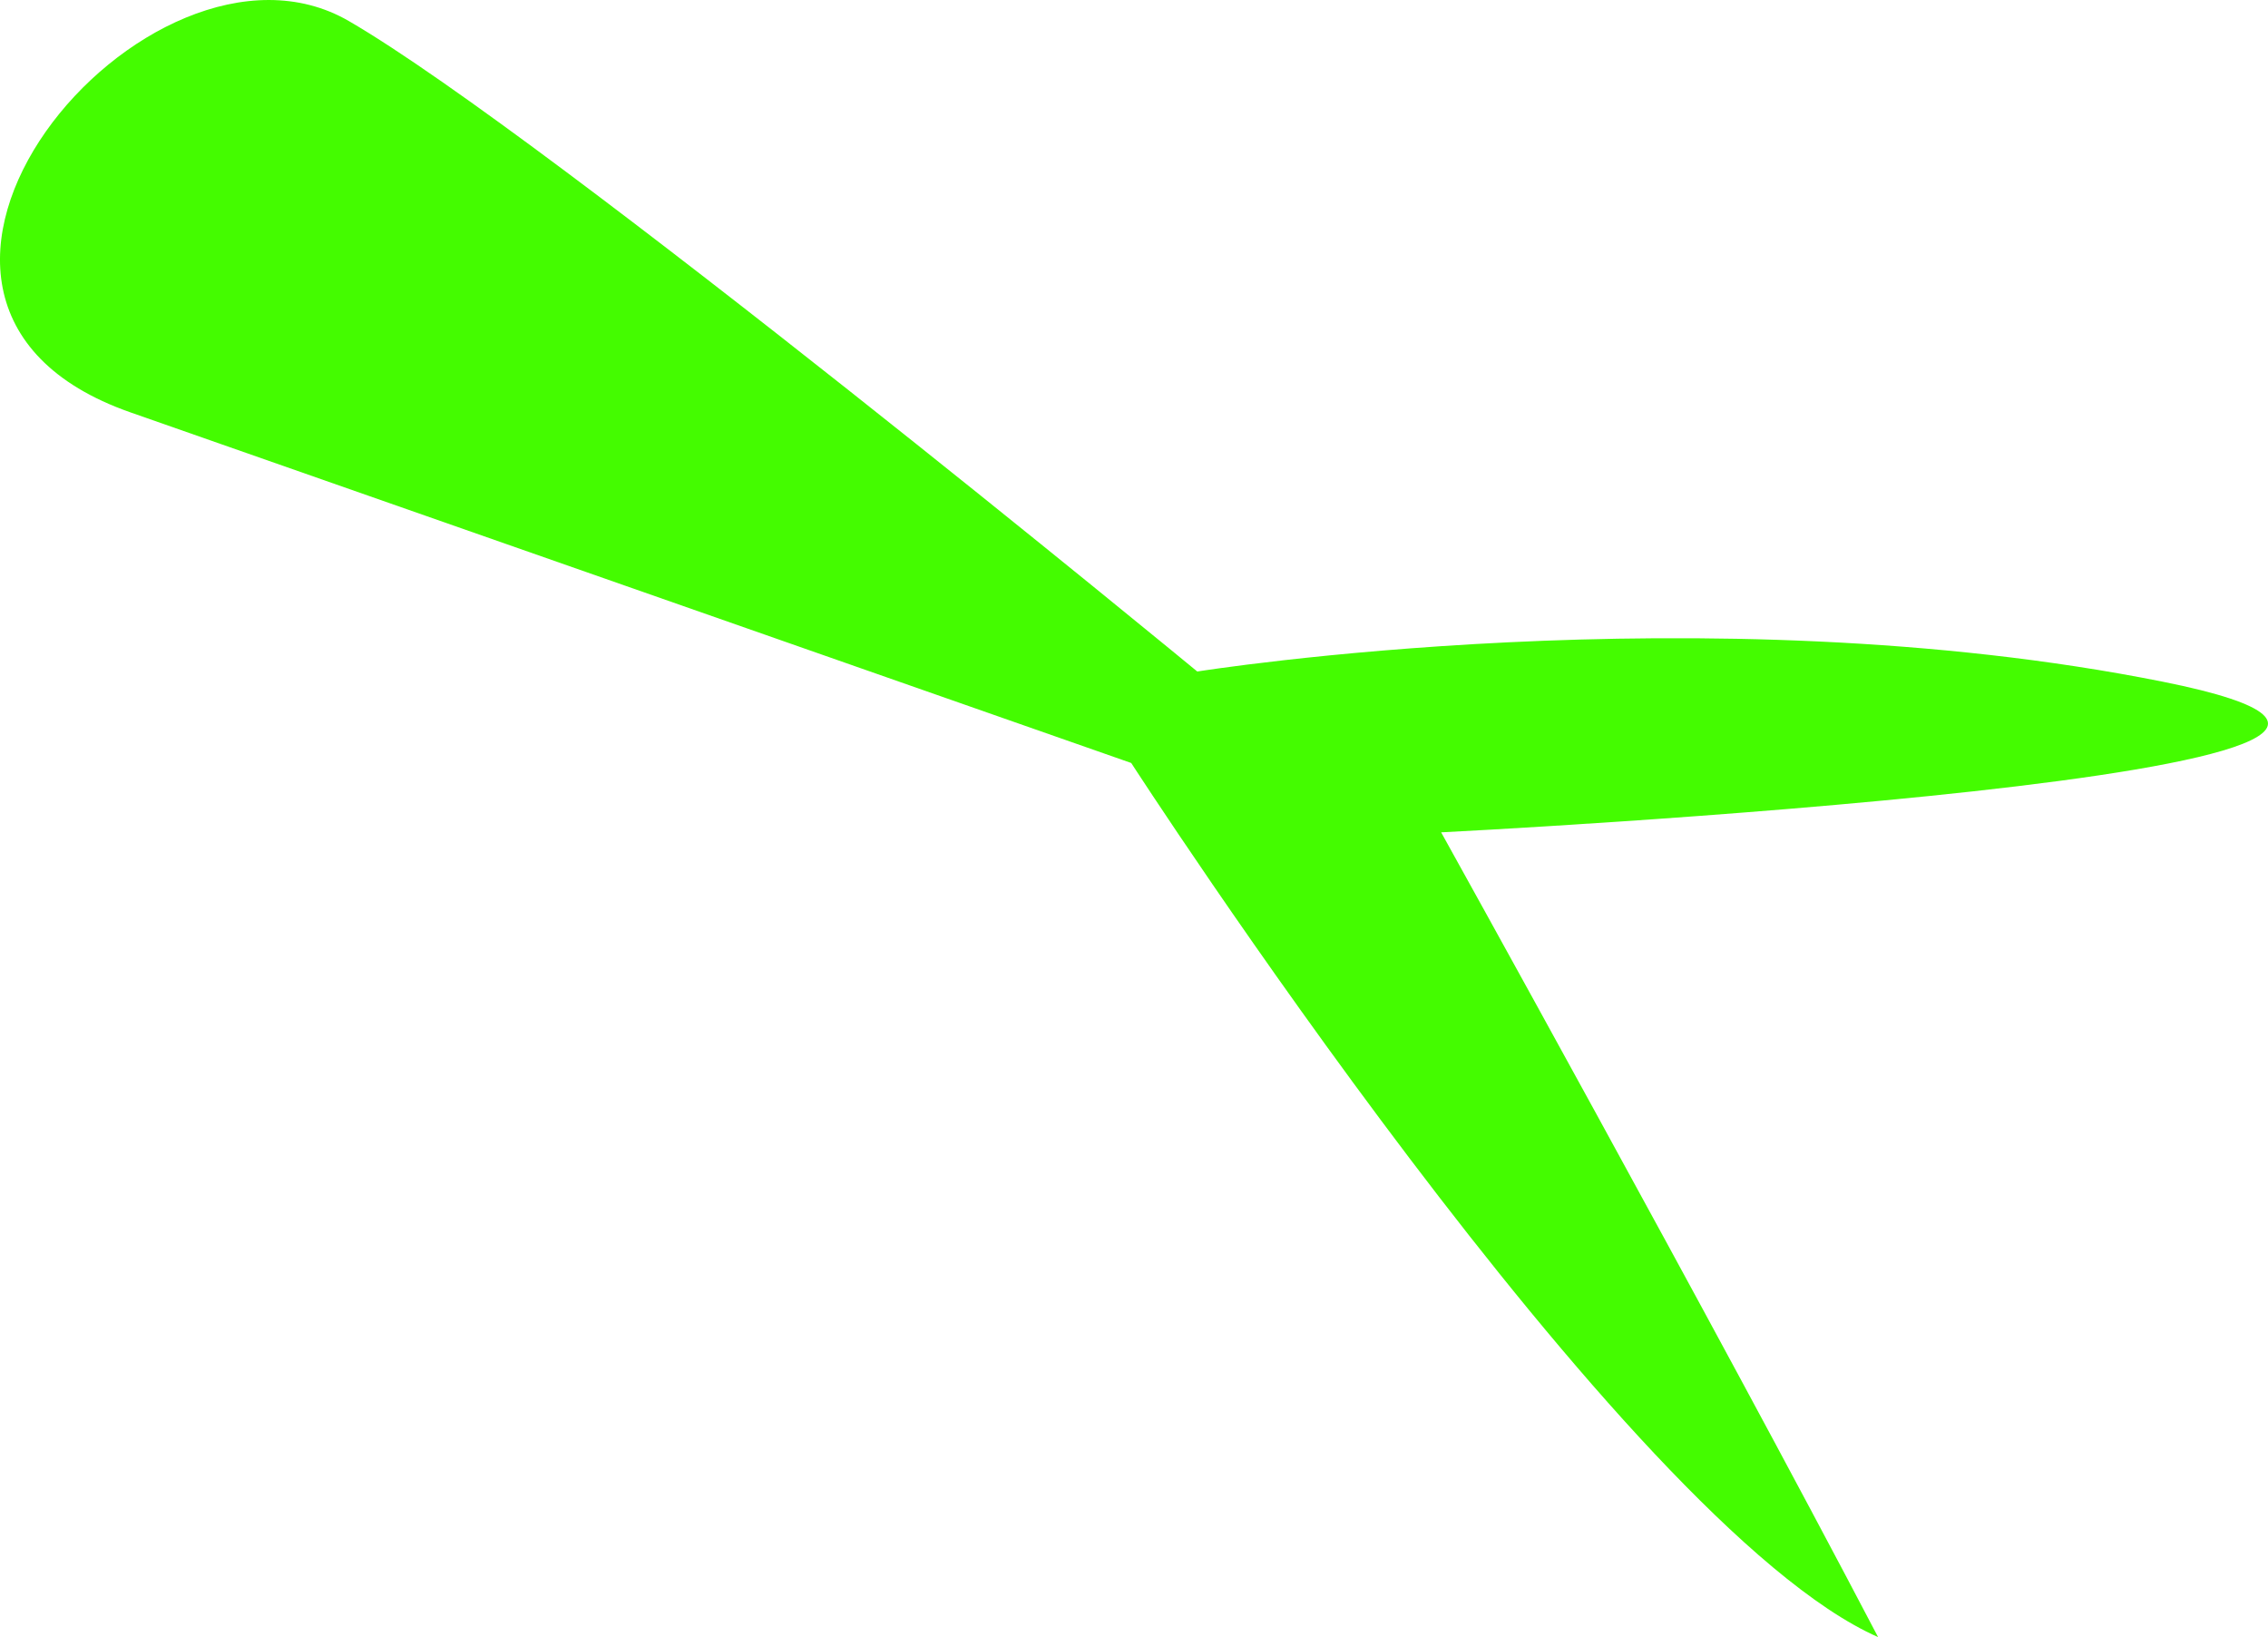 <?xml version="1.0" encoding="utf-8"?>
<!-- Generator: Adobe Illustrator 14.0.0, SVG Export Plug-In . SVG Version: 6.00 Build 43363)  -->
<!DOCTYPE svg PUBLIC "-//W3C//DTD SVG 1.1//EN" "http://www.w3.org/Graphics/SVG/1.1/DTD/svg11.dtd">
<svg version="1.1" id="Layer_1" xmlns="http://www.w3.org/2000/svg" xmlns:xlink="http://www.w3.org/1999/xlink" x="0px" y="0px"
	 width="111.599px" height="80.534px" viewBox="0 0 111.599 80.534" enable-background="new 0 0 111.599 80.534"
	 xml:space="preserve">
<path fill="#44FC00" d="M6.413,20.284c15.589,5.46,49.25,17.25,49.25,17.25s24.25,37.5,36.75,43
	c-8.25-15.75-21.5-39.588-21.5-39.588s58-2.912,35.5-7.412s-47.5-0.5-47.5-0.5S27,6.735,17.163,1.034S-9.176,14.824,6.413,20.284z"
	/>
</svg>
